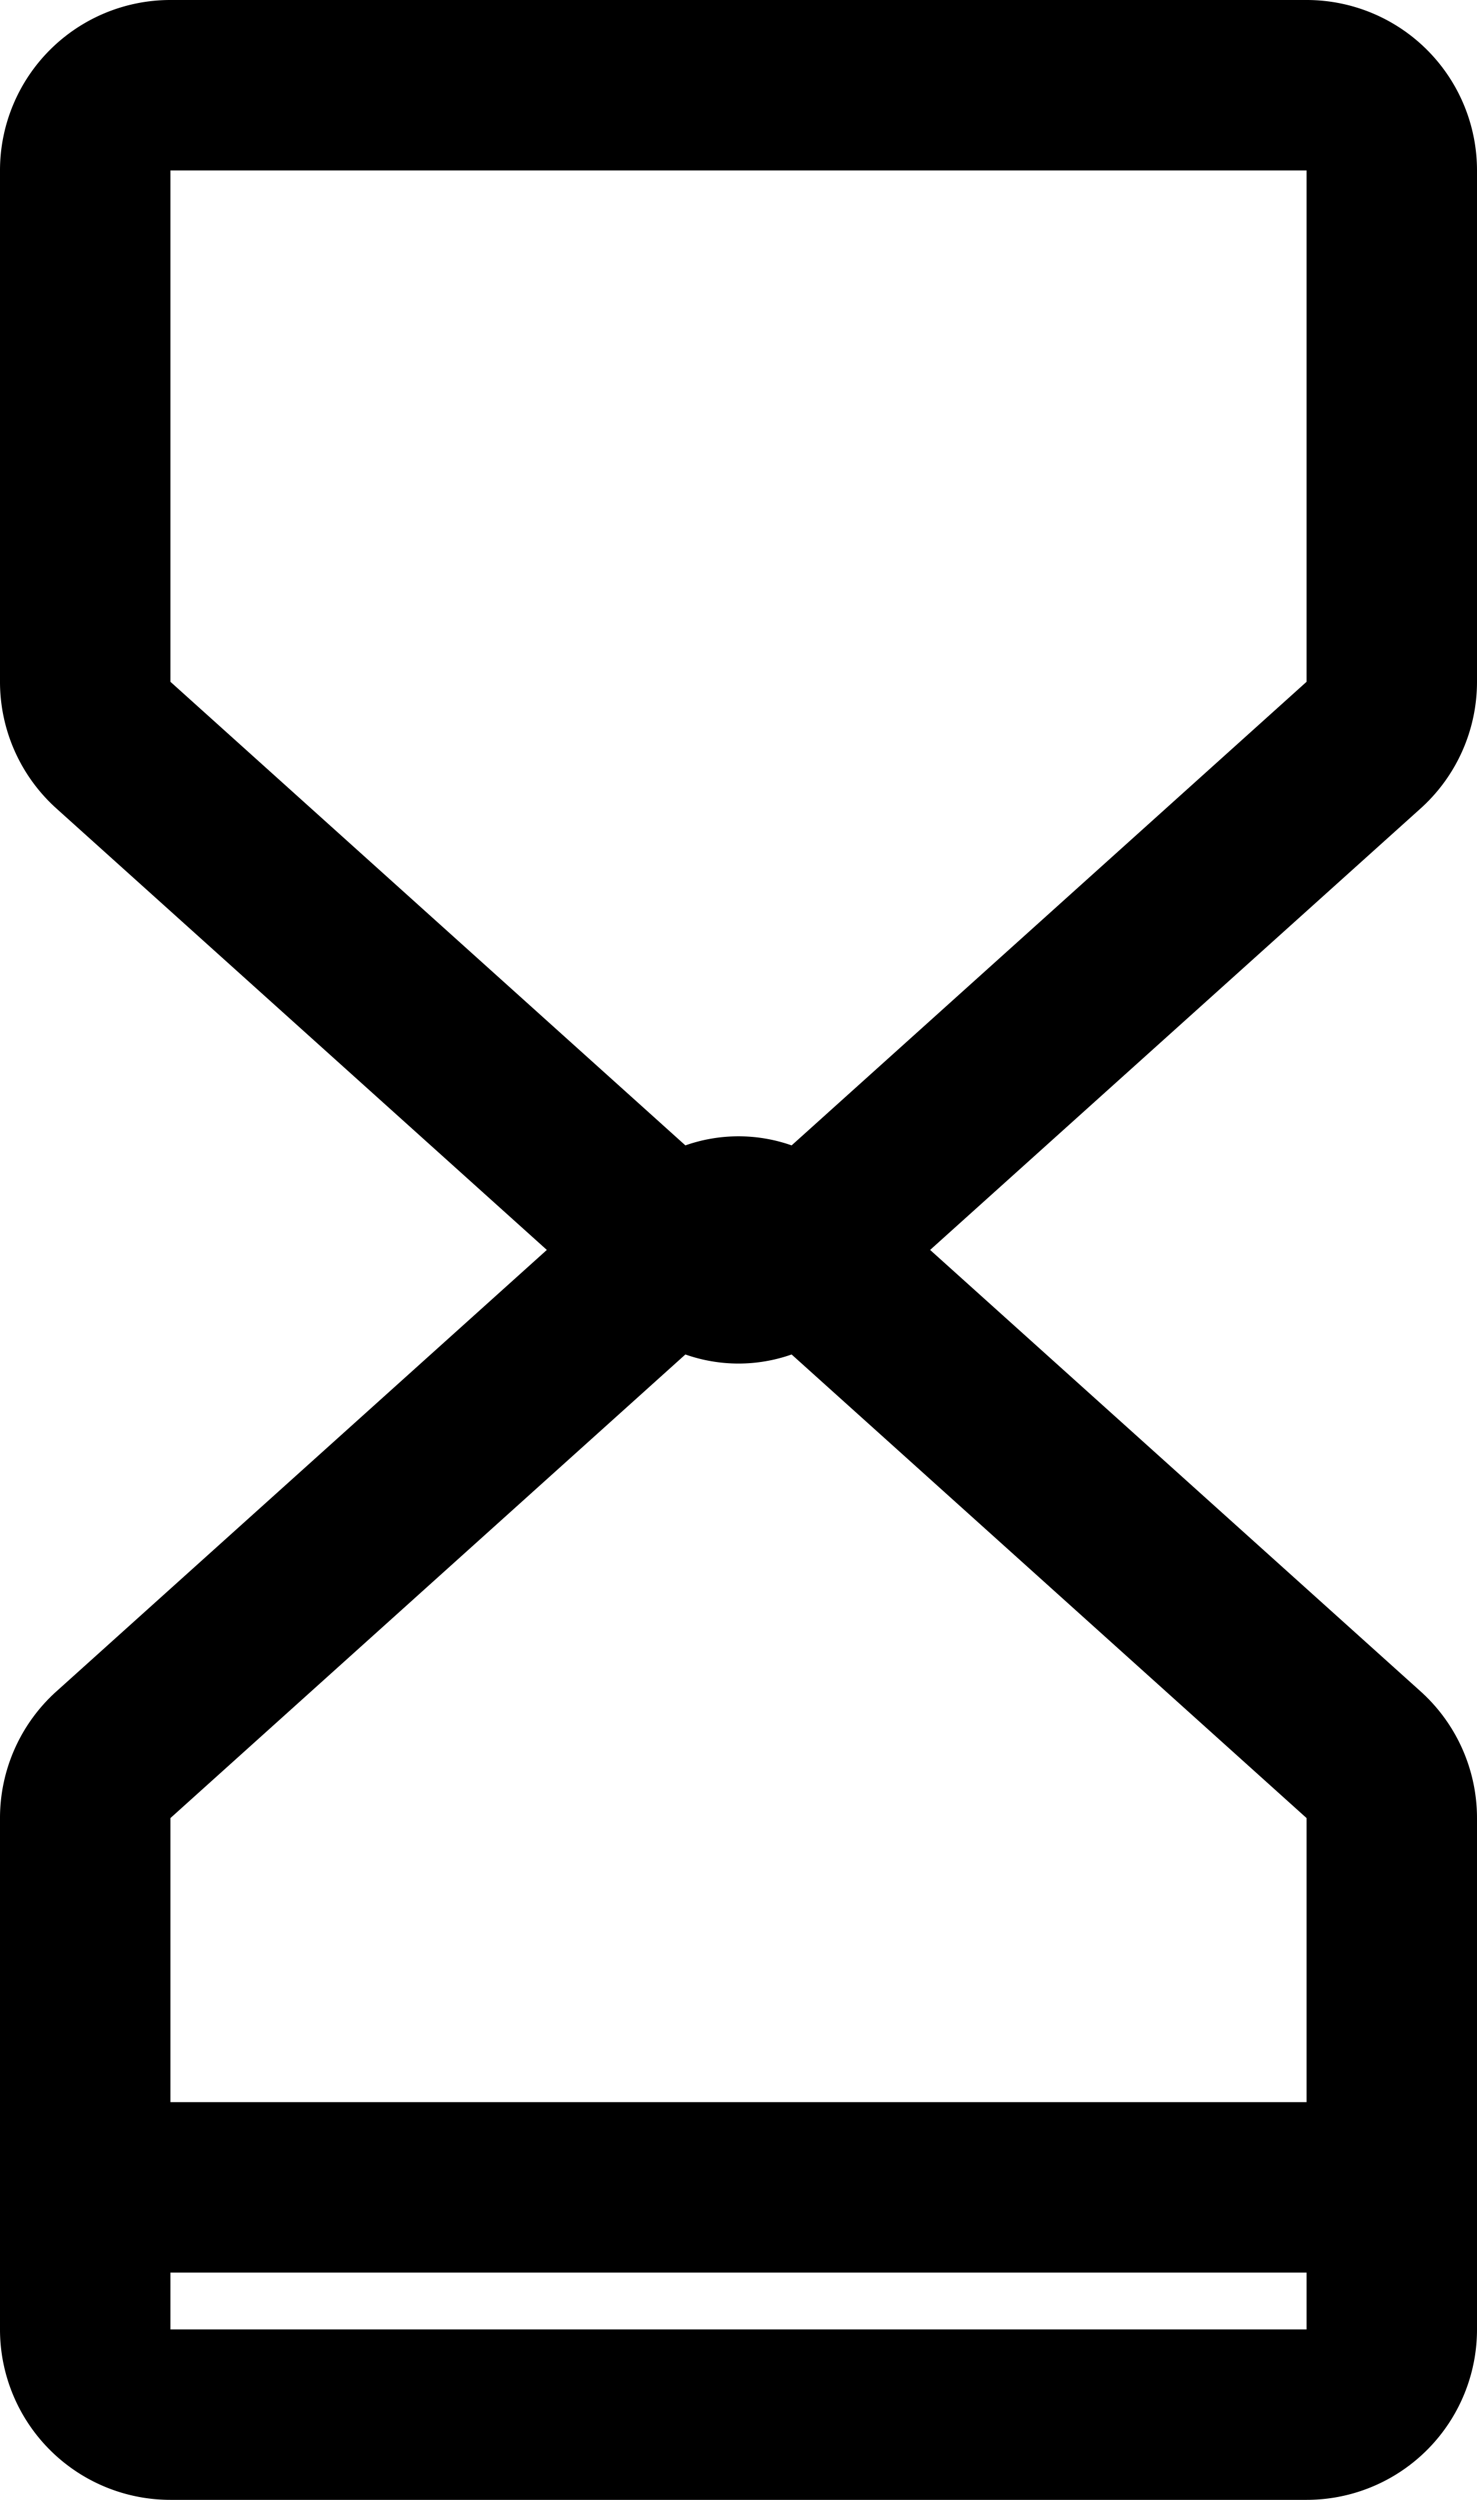 <svg xmlns="http://www.w3.org/2000/svg" width="26" height="44" viewBox="0 0 26 44">
  <defs>
    <style>
      .cls-1 {
        fill-rule: evenodd;
      }
    </style>
  </defs>
  <path id="Time" class="cls-1" d="M113,1431v-9a3,3,0,0,0-3-3H90a3,3,0,0,0-3,3v9a3,3,0,0,0,.993,2.23l8.633,7.77-8.633,7.77A3,3,0,0,0,87,1451v9a3,3,0,0,0,3,3h20a3,3,0,0,0,3-3v-9a3,3,0,0,0-.993-2.23l-8.634-7.77,8.634-7.77A3,3,0,0,0,113,1431Zm-3,29H90v-1h20v1Zm0-4H90v-5l9.065-8.16a2.812,2.812,0,0,0,1.87,0L110,1451v5Zm0-25-9.065,8.16a2.813,2.813,0,0,0-1.87,0L90,1431v-9h20v9Z" transform="translate(-87 -1419)"/>
</svg>

